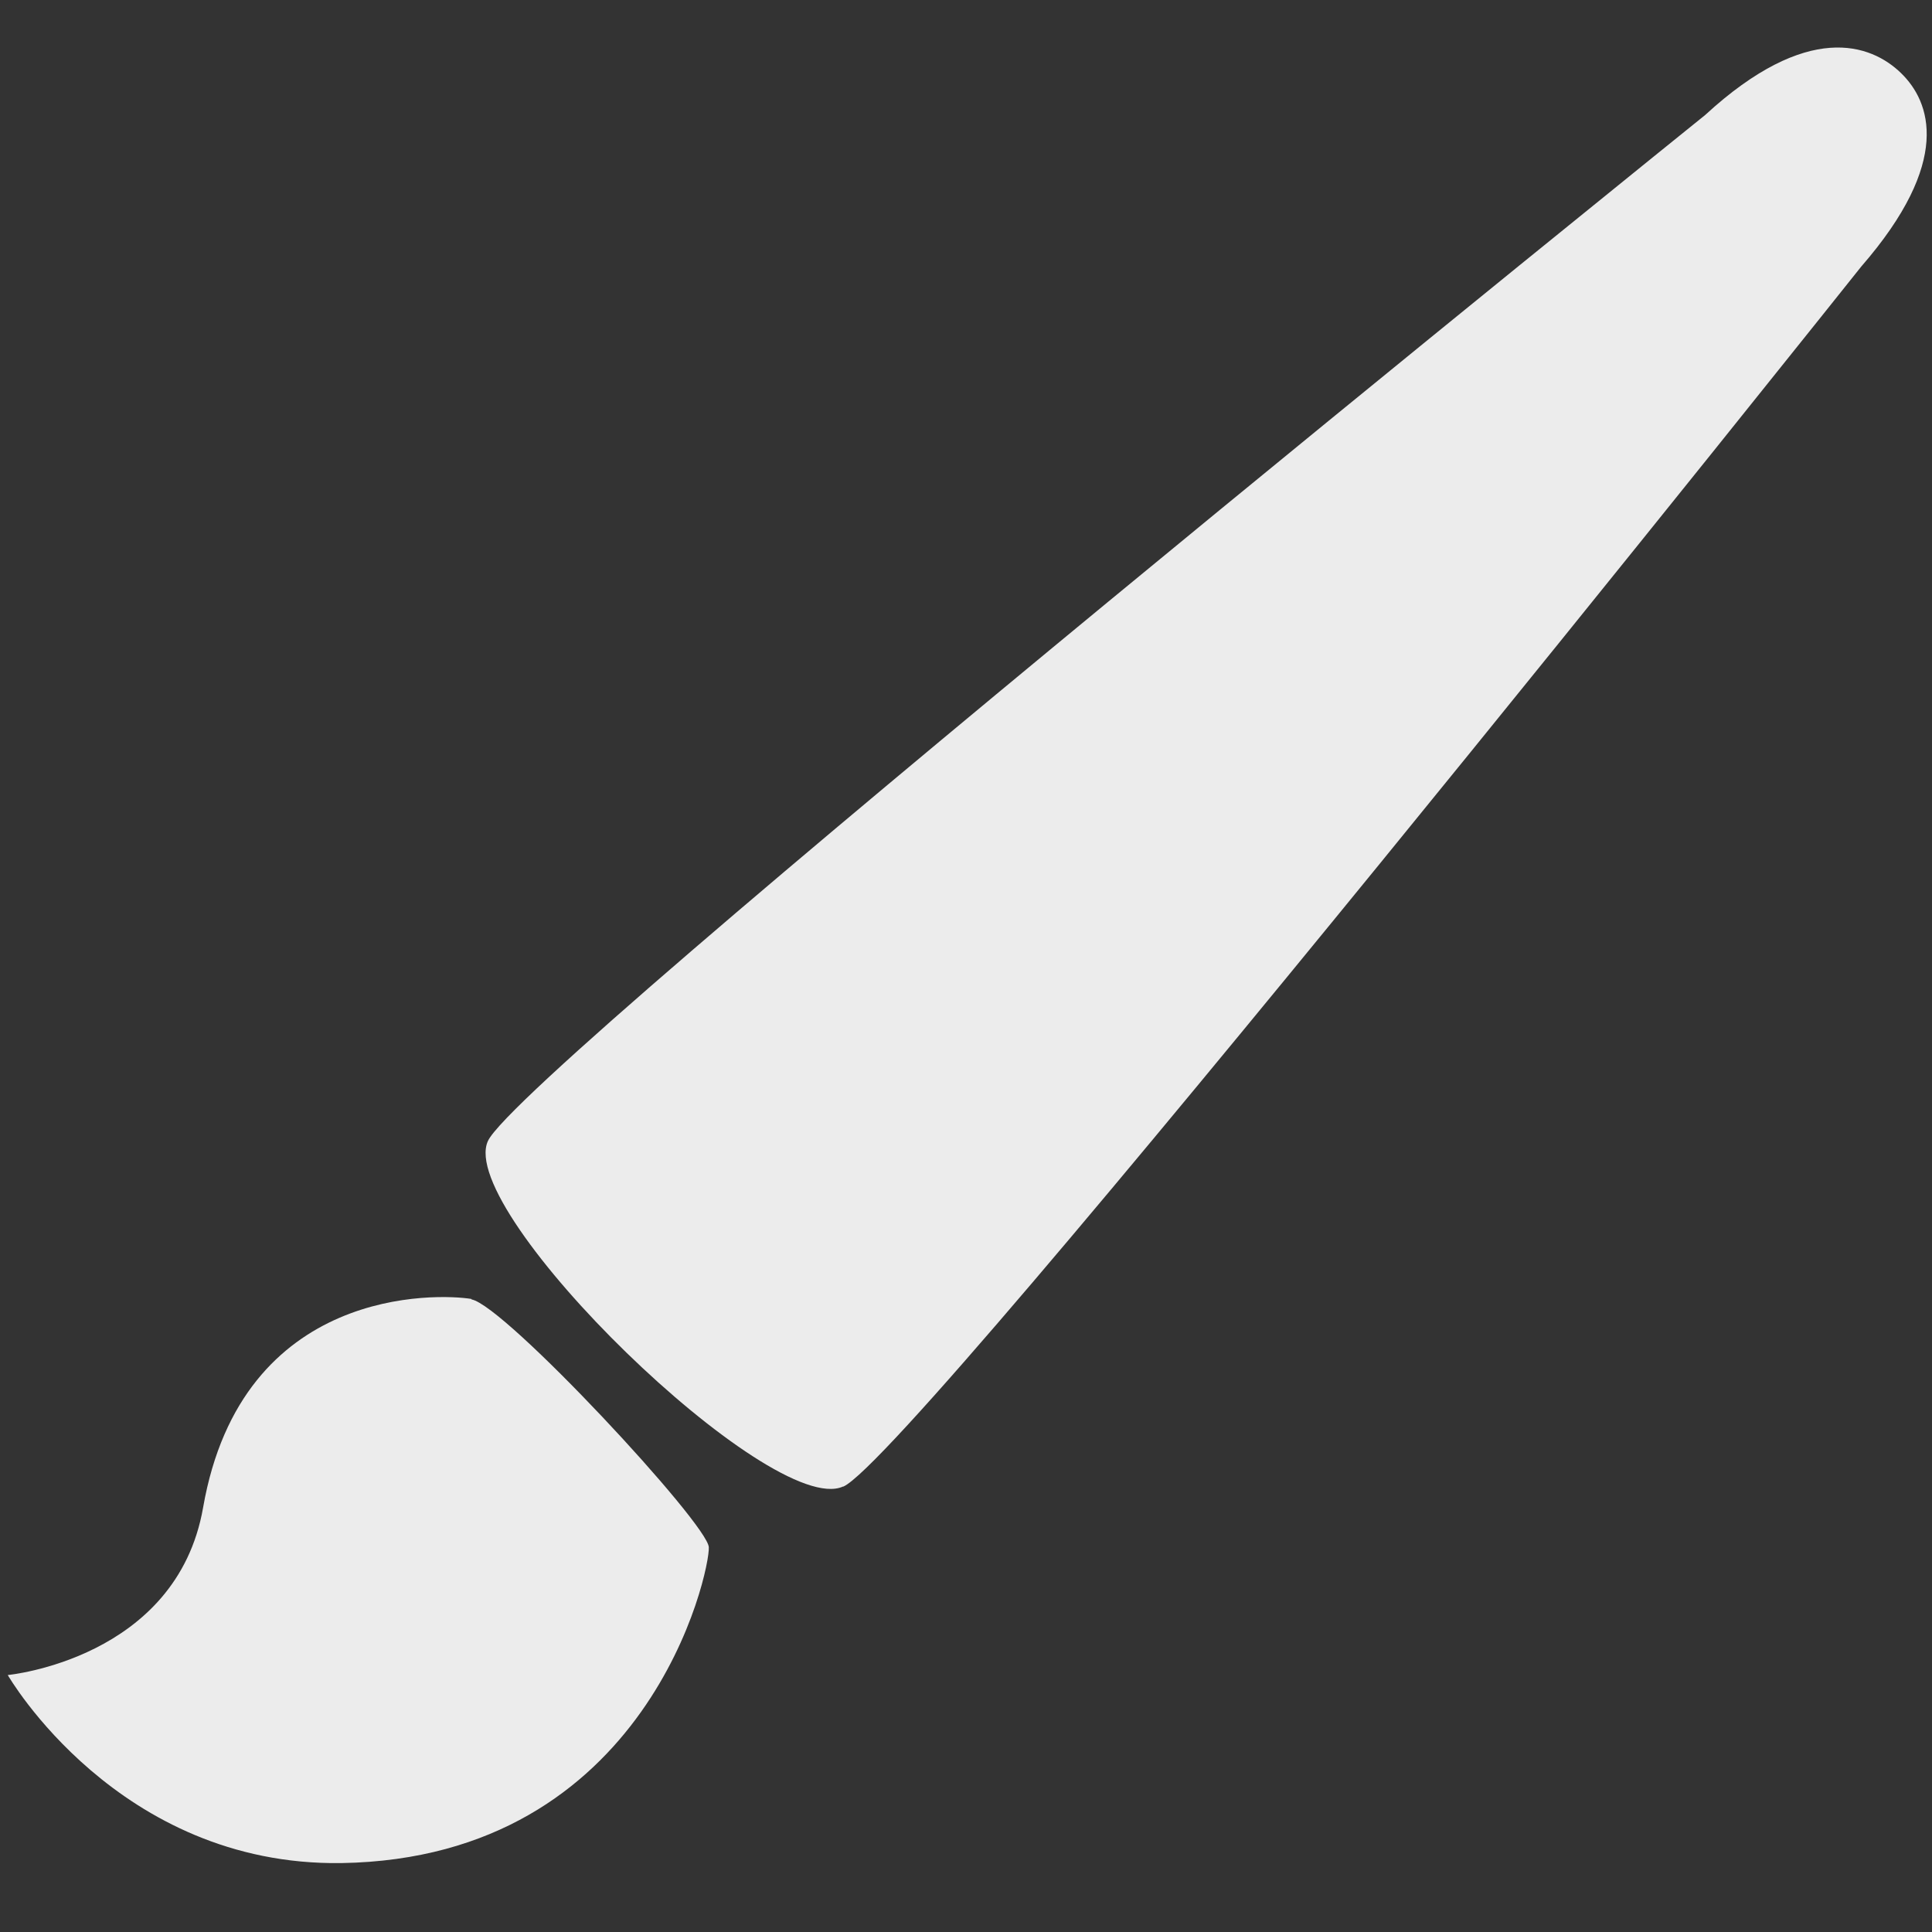 <?xml version="1.0" encoding="UTF-8" standalone="no"?>
<!-- Created with Inkscape (http://www.inkscape.org/) -->

<svg
   width="16"
   height="16"
   viewBox="0 0 4.233 4.233"
   version="1.1"
   id="svg841"
   inkscape:version="1.1 (c4e8f9ed74, 2021-05-24)"
   sodipodi:docname="paint_layer.svg"
   xmlns:inkscape="http://www.inkscape.org/namespaces/inkscape"
   xmlns:sodipodi="http://sodipodi.sourceforge.net/DTD/sodipodi-0.dtd"
   xmlns="http://www.w3.org/2000/svg"
   xmlns:svg="http://www.w3.org/2000/svg"
   xmlns:rdf="http://www.w3.org/1999/02/22-rdf-syntax-ns#"
   xmlns:cc="http://creativecommons.org/ns#"
   xmlns:dc="http://purl.org/dc/elements/1.1/">
  <rect x="0" y="0" width="4.233" height="4.233" fill="#333333" stroke="none"/>
  <defs
     id="defs835" />
  <sodipodi:namedview
     id="base"
     pagecolor="#ffffff"
     bordercolor="#666666"
     borderopacity="1.0"
     inkscape:pageopacity="0.0"
     inkscape:pageshadow="2"
     inkscape:zoom="31.94705"
     inkscape:cx="7.7628452"
     inkscape:cy="10.861723"
     inkscape:document-units="mm"
     inkscape:current-layer="layer1"
     showgrid="false"
     units="px"
     inkscape:snap-smooth-nodes="true"
     inkscape:snap-midpoints="true"
     inkscape:object-nodes="true"
     inkscape:snap-intersection-paths="true"
     inkscape:object-paths="false"
     inkscape:snap-object-midpoints="true"
     inkscape:snap-center="true"
     inkscape:snap-text-baseline="true"
     inkscape:snap-page="true"
     inkscape:snap-bbox="true"
     inkscape:bbox-paths="true"
     inkscape:snap-bbox-midpoints="true"
     inkscape:snap-bbox-edge-midpoints="true"
     inkscape:bbox-nodes="true"
     inkscape:window-width="1920"
     inkscape:window-height="1178"
     inkscape:window-x="0"
     inkscape:window-y="0"
     inkscape:window-maximized="1"
     inkscape:snap-global="false"
     inkscape:pagecheckerboard="0" />
  <g
     inkscape:label="Layer 1"
     inkscape:groupmode="layer"
     id="layer1"
     transform="translate(0,-288.533)">
    <path
       style="fill:#ececec;fill-opacity:1;stroke:none;stroke-width:0.004px;stroke-linecap:butt;stroke-linejoin:miter;stroke-opacity:1"
       d="m 1.847,291.79 c -0.157,0.071 -0.849,-0.601 -0.778,-0.757 0.071,-0.156 2.667,-2.248 2.667,-2.248 0.224,-0.206 0.363,-0.156 0.429,-0.092 0.065,0.063 0.113,0.194 -0.087,0.424 0,0 -2.073,2.602 -2.23,2.673 z"
       id="path815"
       inkscape:connector-curvature="0"
       sodipodi:nodetypes="zzcscz" />
    <path
       style="fill:#ececec;fill-opacity:1;stroke:none;stroke-width:0.004px;stroke-linecap:butt;stroke-linejoin:miter;stroke-opacity:1"
       d="m 1.033,291.38 c 0.073,0.013 0.518,0.492 0.52,0.543 0.003,0.051 -0.131,0.681 -0.805,0.692 -0.49,0.007 -0.731,-0.412 -0.731,-0.412 0,0 0.37,-0.035 0.428,-0.367 0.085,-0.487 0.515,-0.469 0.588,-0.457 z"
       id="path817"
       inkscape:connector-curvature="0"
       sodipodi:nodetypes="zzscsz" />
  </g>
</svg>
